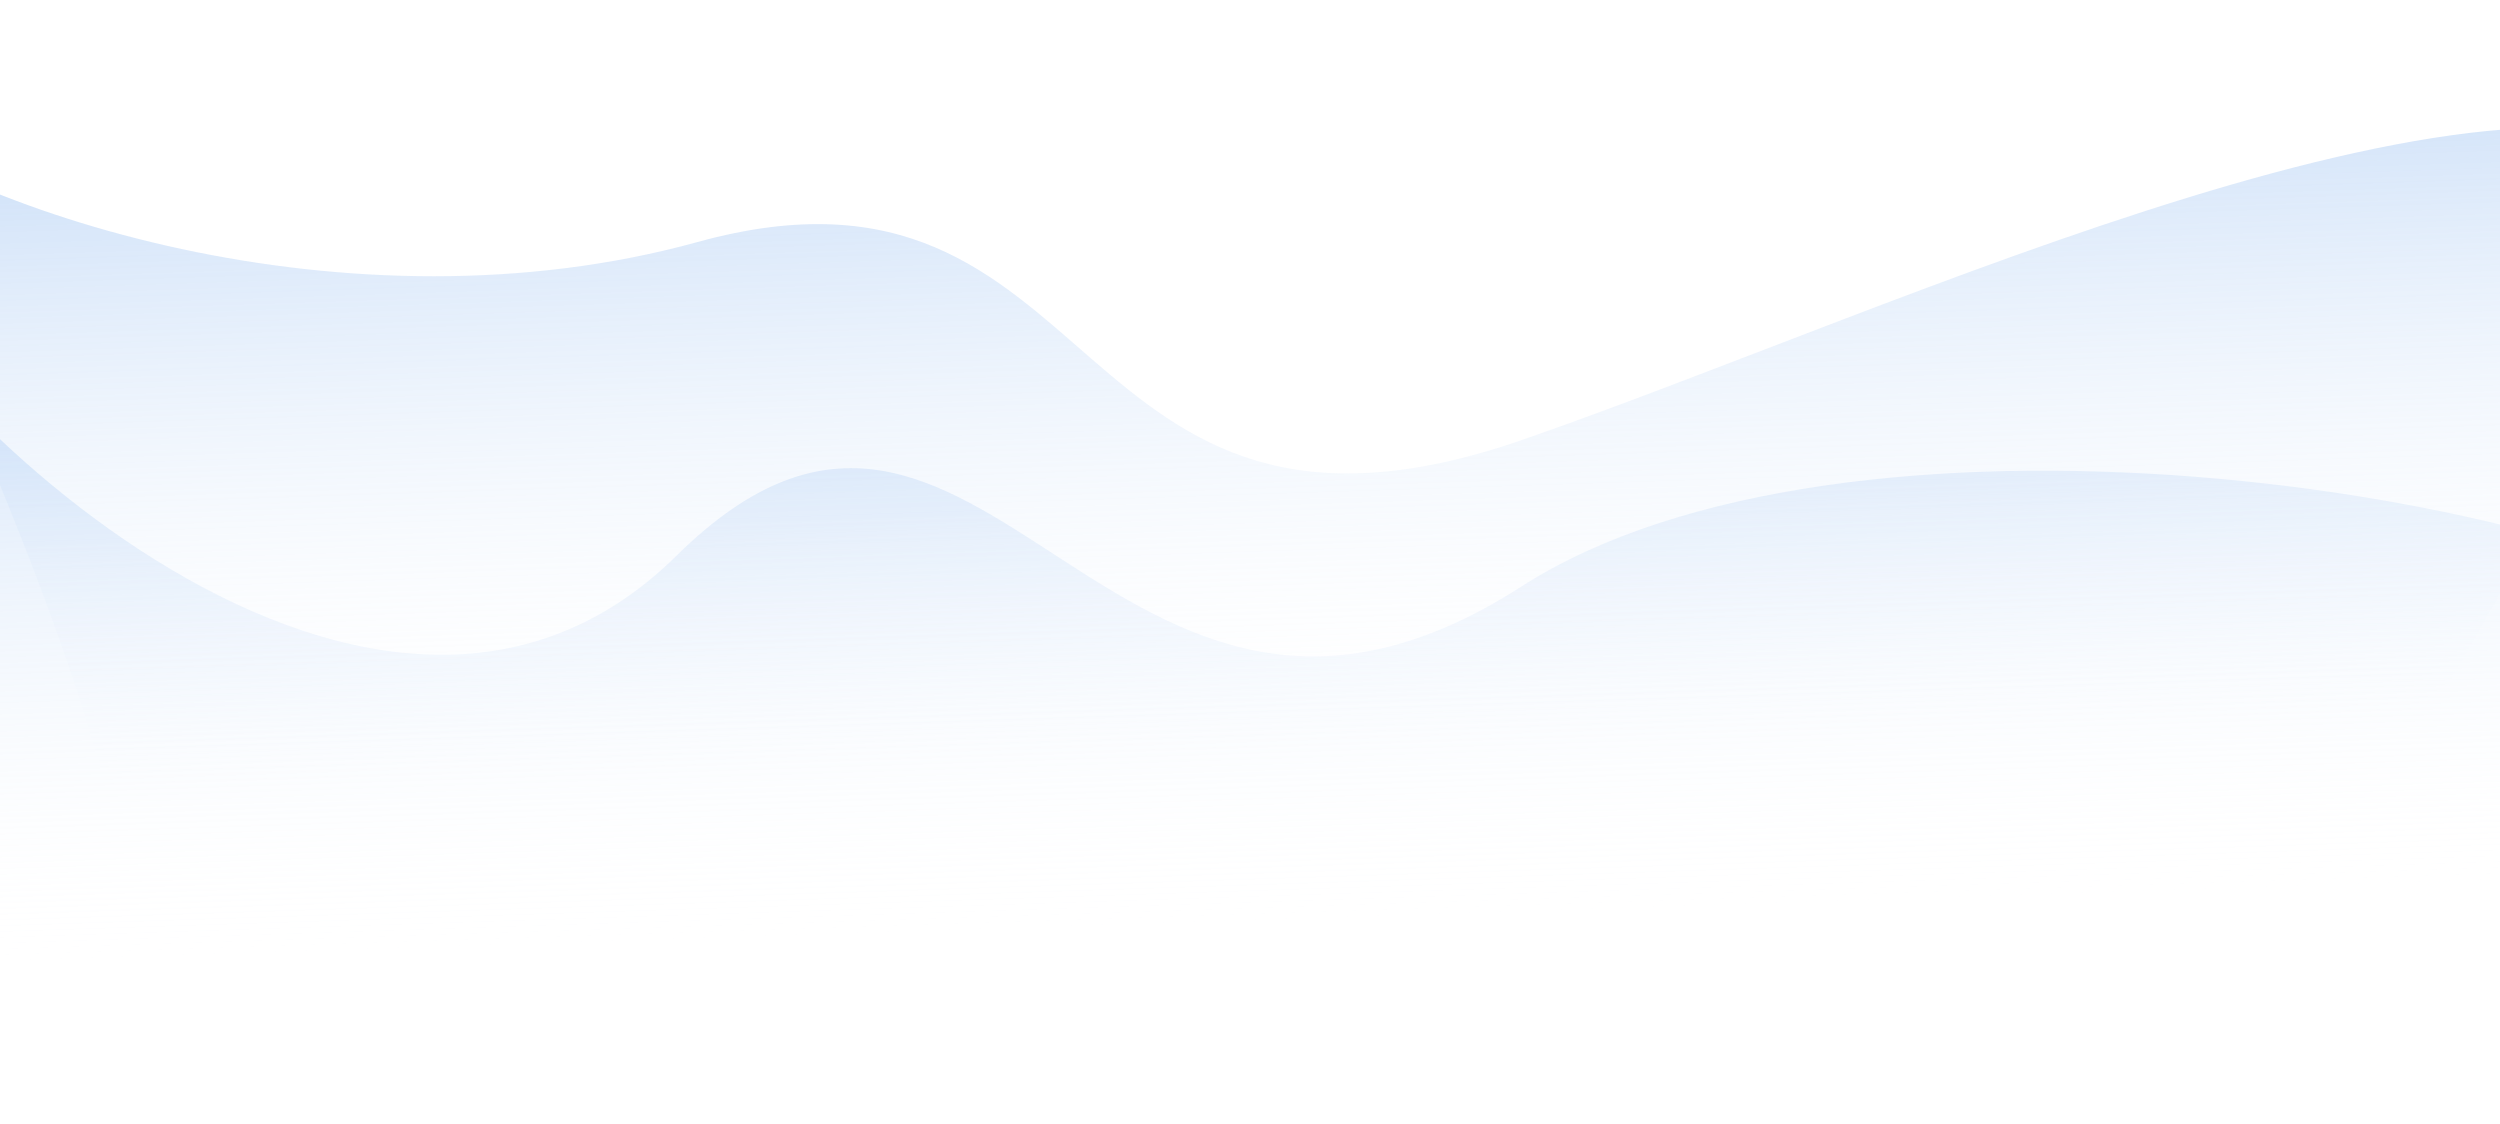 <svg width="2391" height="1075" viewBox="0 0 2391 1075" fill="none" xmlns="http://www.w3.org/2000/svg">
    <path d="M1456.5 420.5C1821 294 2402.5 14 2618.5 165.5L2220 870L1190 737L228.001 870H121.001C113.802 690.744 -78.158 269.511 -176.173 87.301C-206.715 61.372 -226.113 35.381 -231.5 11.5C-238.222 -18.302 -214.308 16.408 -176.173 87.301C-36.617 205.777 335.612 322.947 667.001 231.5C1062 122.5 1012.88 574.461 1456.5 420.5Z" fill="url(#paint0_linear)"/>
    <path d="M1455 561C1762.5 363.5 2456.5 461 2672.5 612.5L2568.5 1075L1190.48 897.258L228.481 1030.26H-170.5C-180.5 781.258 -172.5 112.6 -148.5 219C-118.5 352 348.937 825.997 647 531.5C939.5 242.5 1059.89 814.767 1455 561Z" fill="url(#paint1_linear)"/>
    <defs>
        <linearGradient id="paint0_linear" x1="1257.5" y1="-669.5" x2="1303" y2="724" gradientUnits="userSpaceOnUse">
            <stop stop-color="#0765DD"/>
            <stop offset="1" stop-color="white" stop-opacity="0"/>
        </linearGradient>
        <linearGradient id="paint1_linear" x1="1257.98" y1="-509.242" x2="1303.48" y2="884.258" gradientUnits="userSpaceOnUse">
            <stop stop-color="#0765DD"/>
            <stop offset="1" stop-color="white" stop-opacity="0"/>
        </linearGradient>
    </defs>
</svg>
